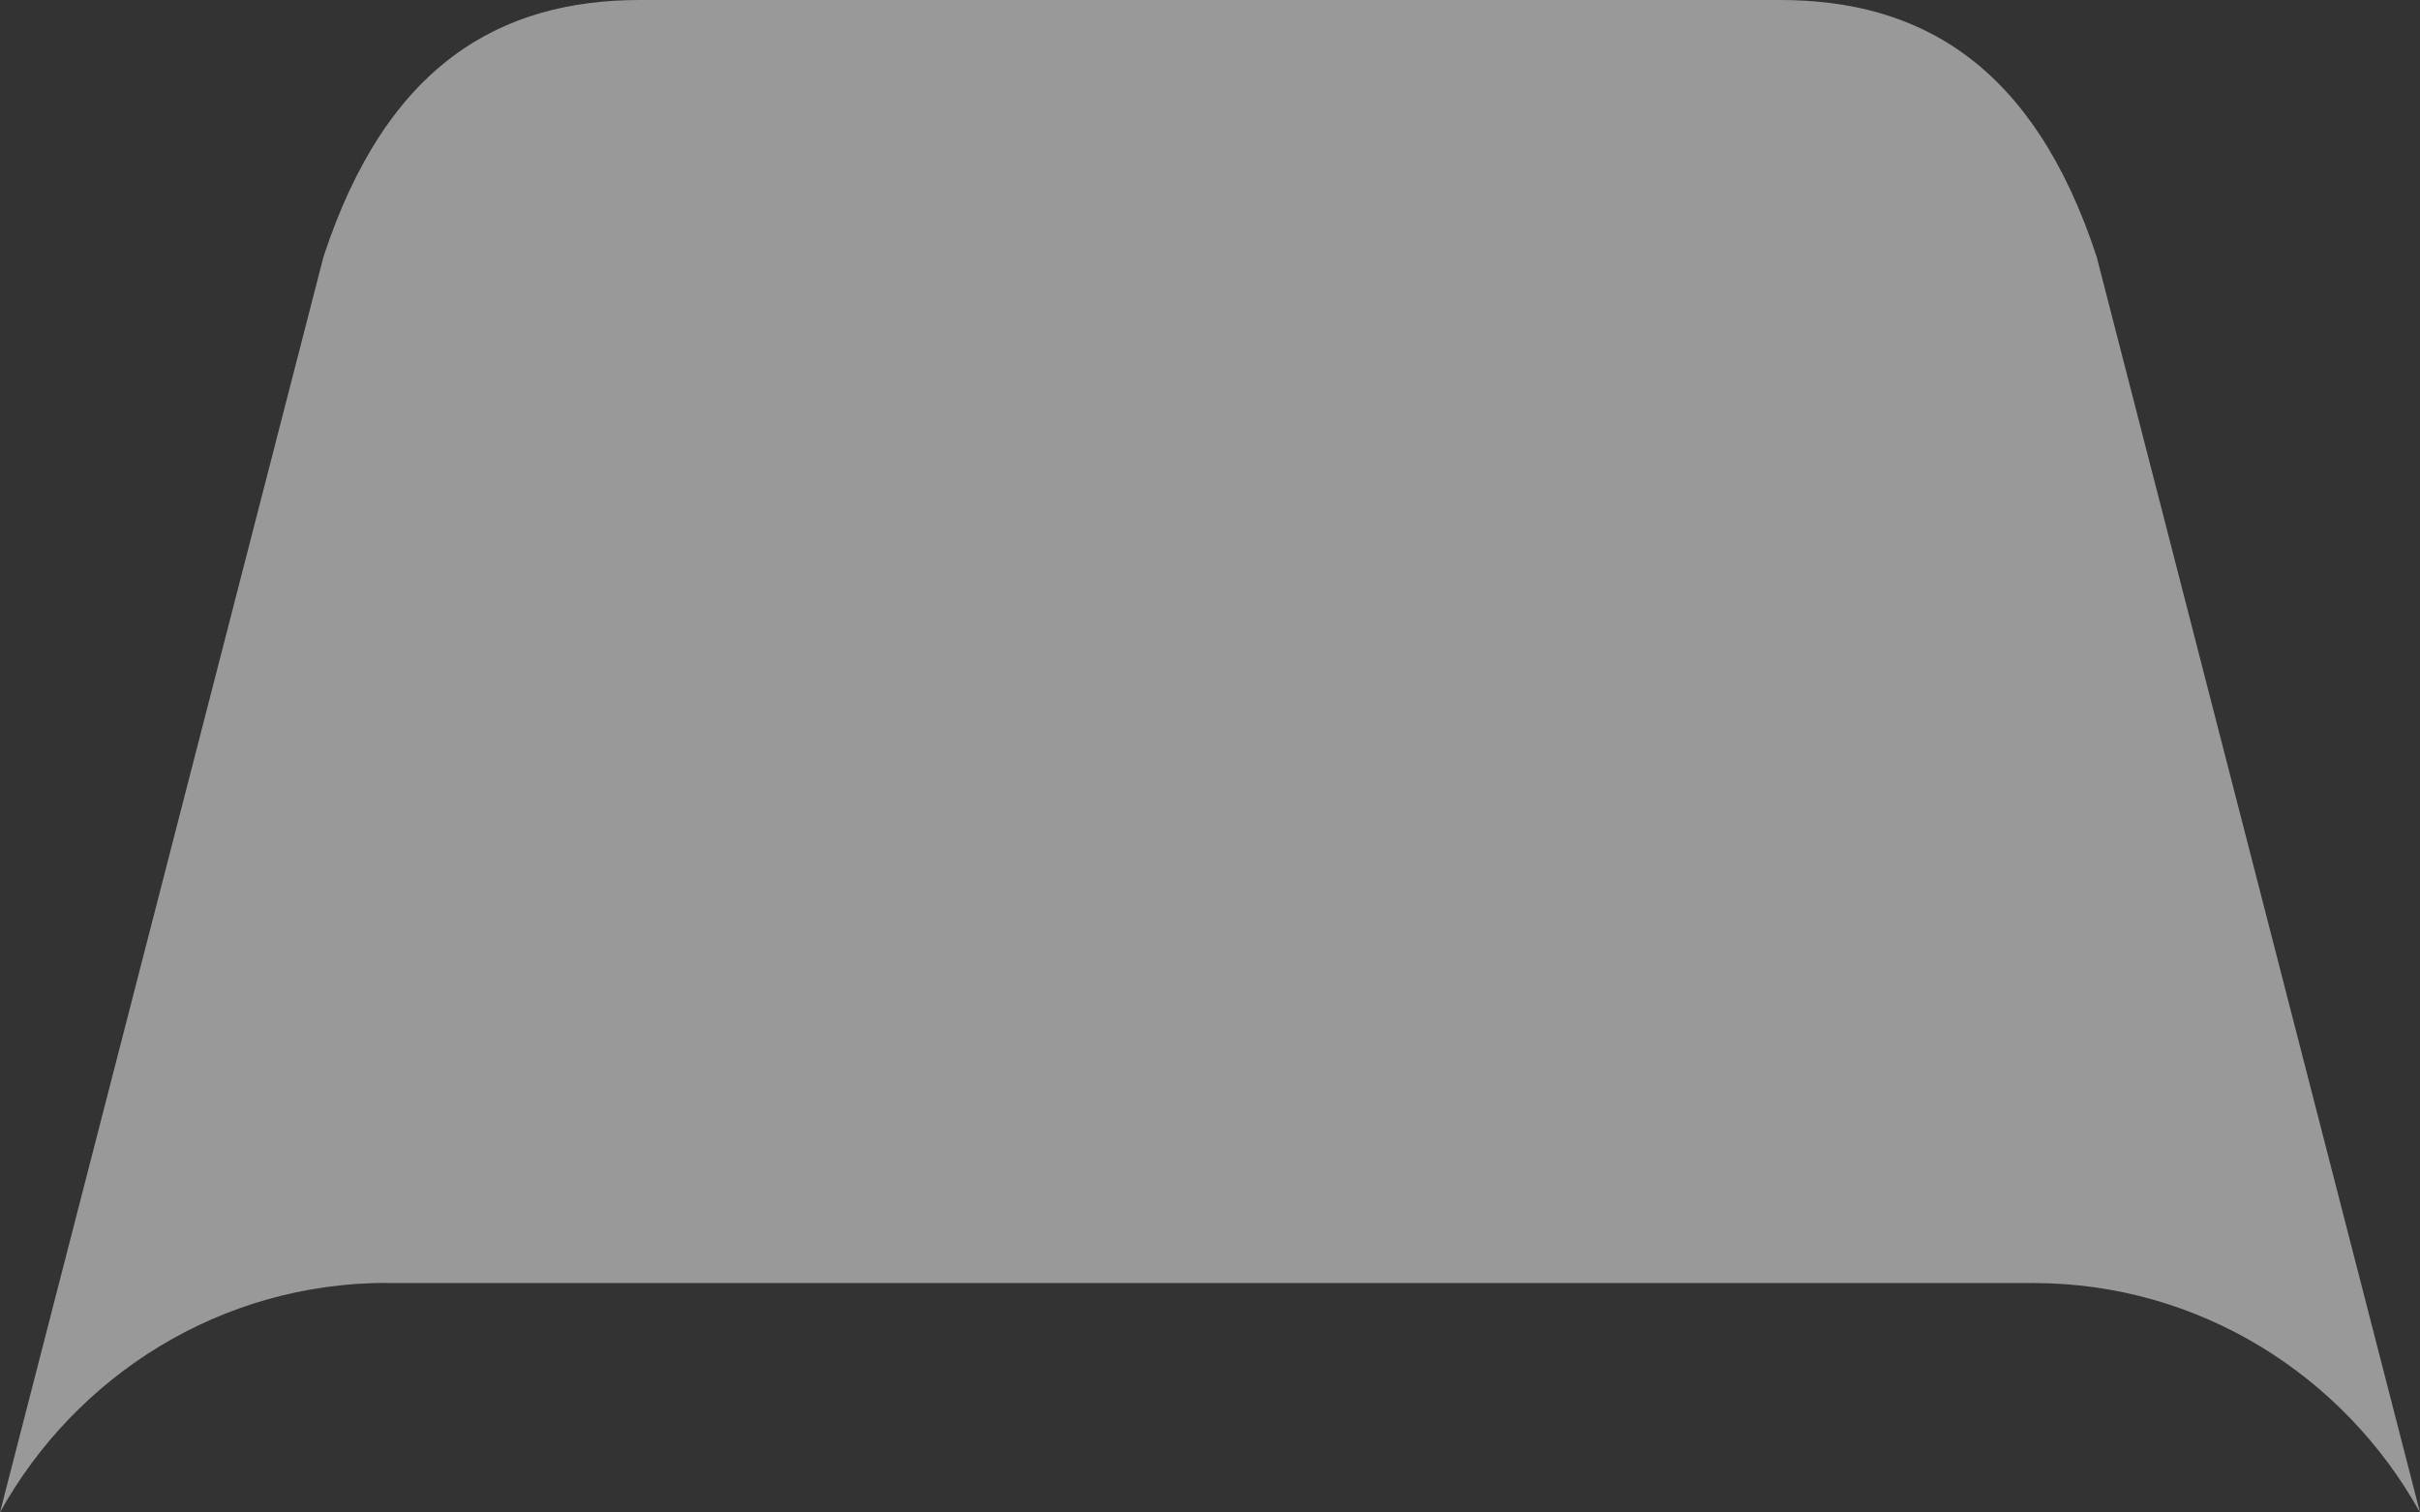 <svg width="16" height="10" viewBox="0 0 16 10" fill="none" xmlns="http://www.w3.org/2000/svg">
<rect x="0" y="0" width="16" height="10" fill="#333333" stroke="none"/>
<path opacity="0.5" d="M2.557 8.483H13.444C14.54 8.483 15.498 9.095 16 10L13.862 1.697C13.444 0.424 12.693 0 11.769 0H4.232C3.307 0 2.557 0.425 2.139 1.697L0 9.999C0.502 9.094 1.46 8.482 2.557 8.482" fill="white"/>
</svg>
